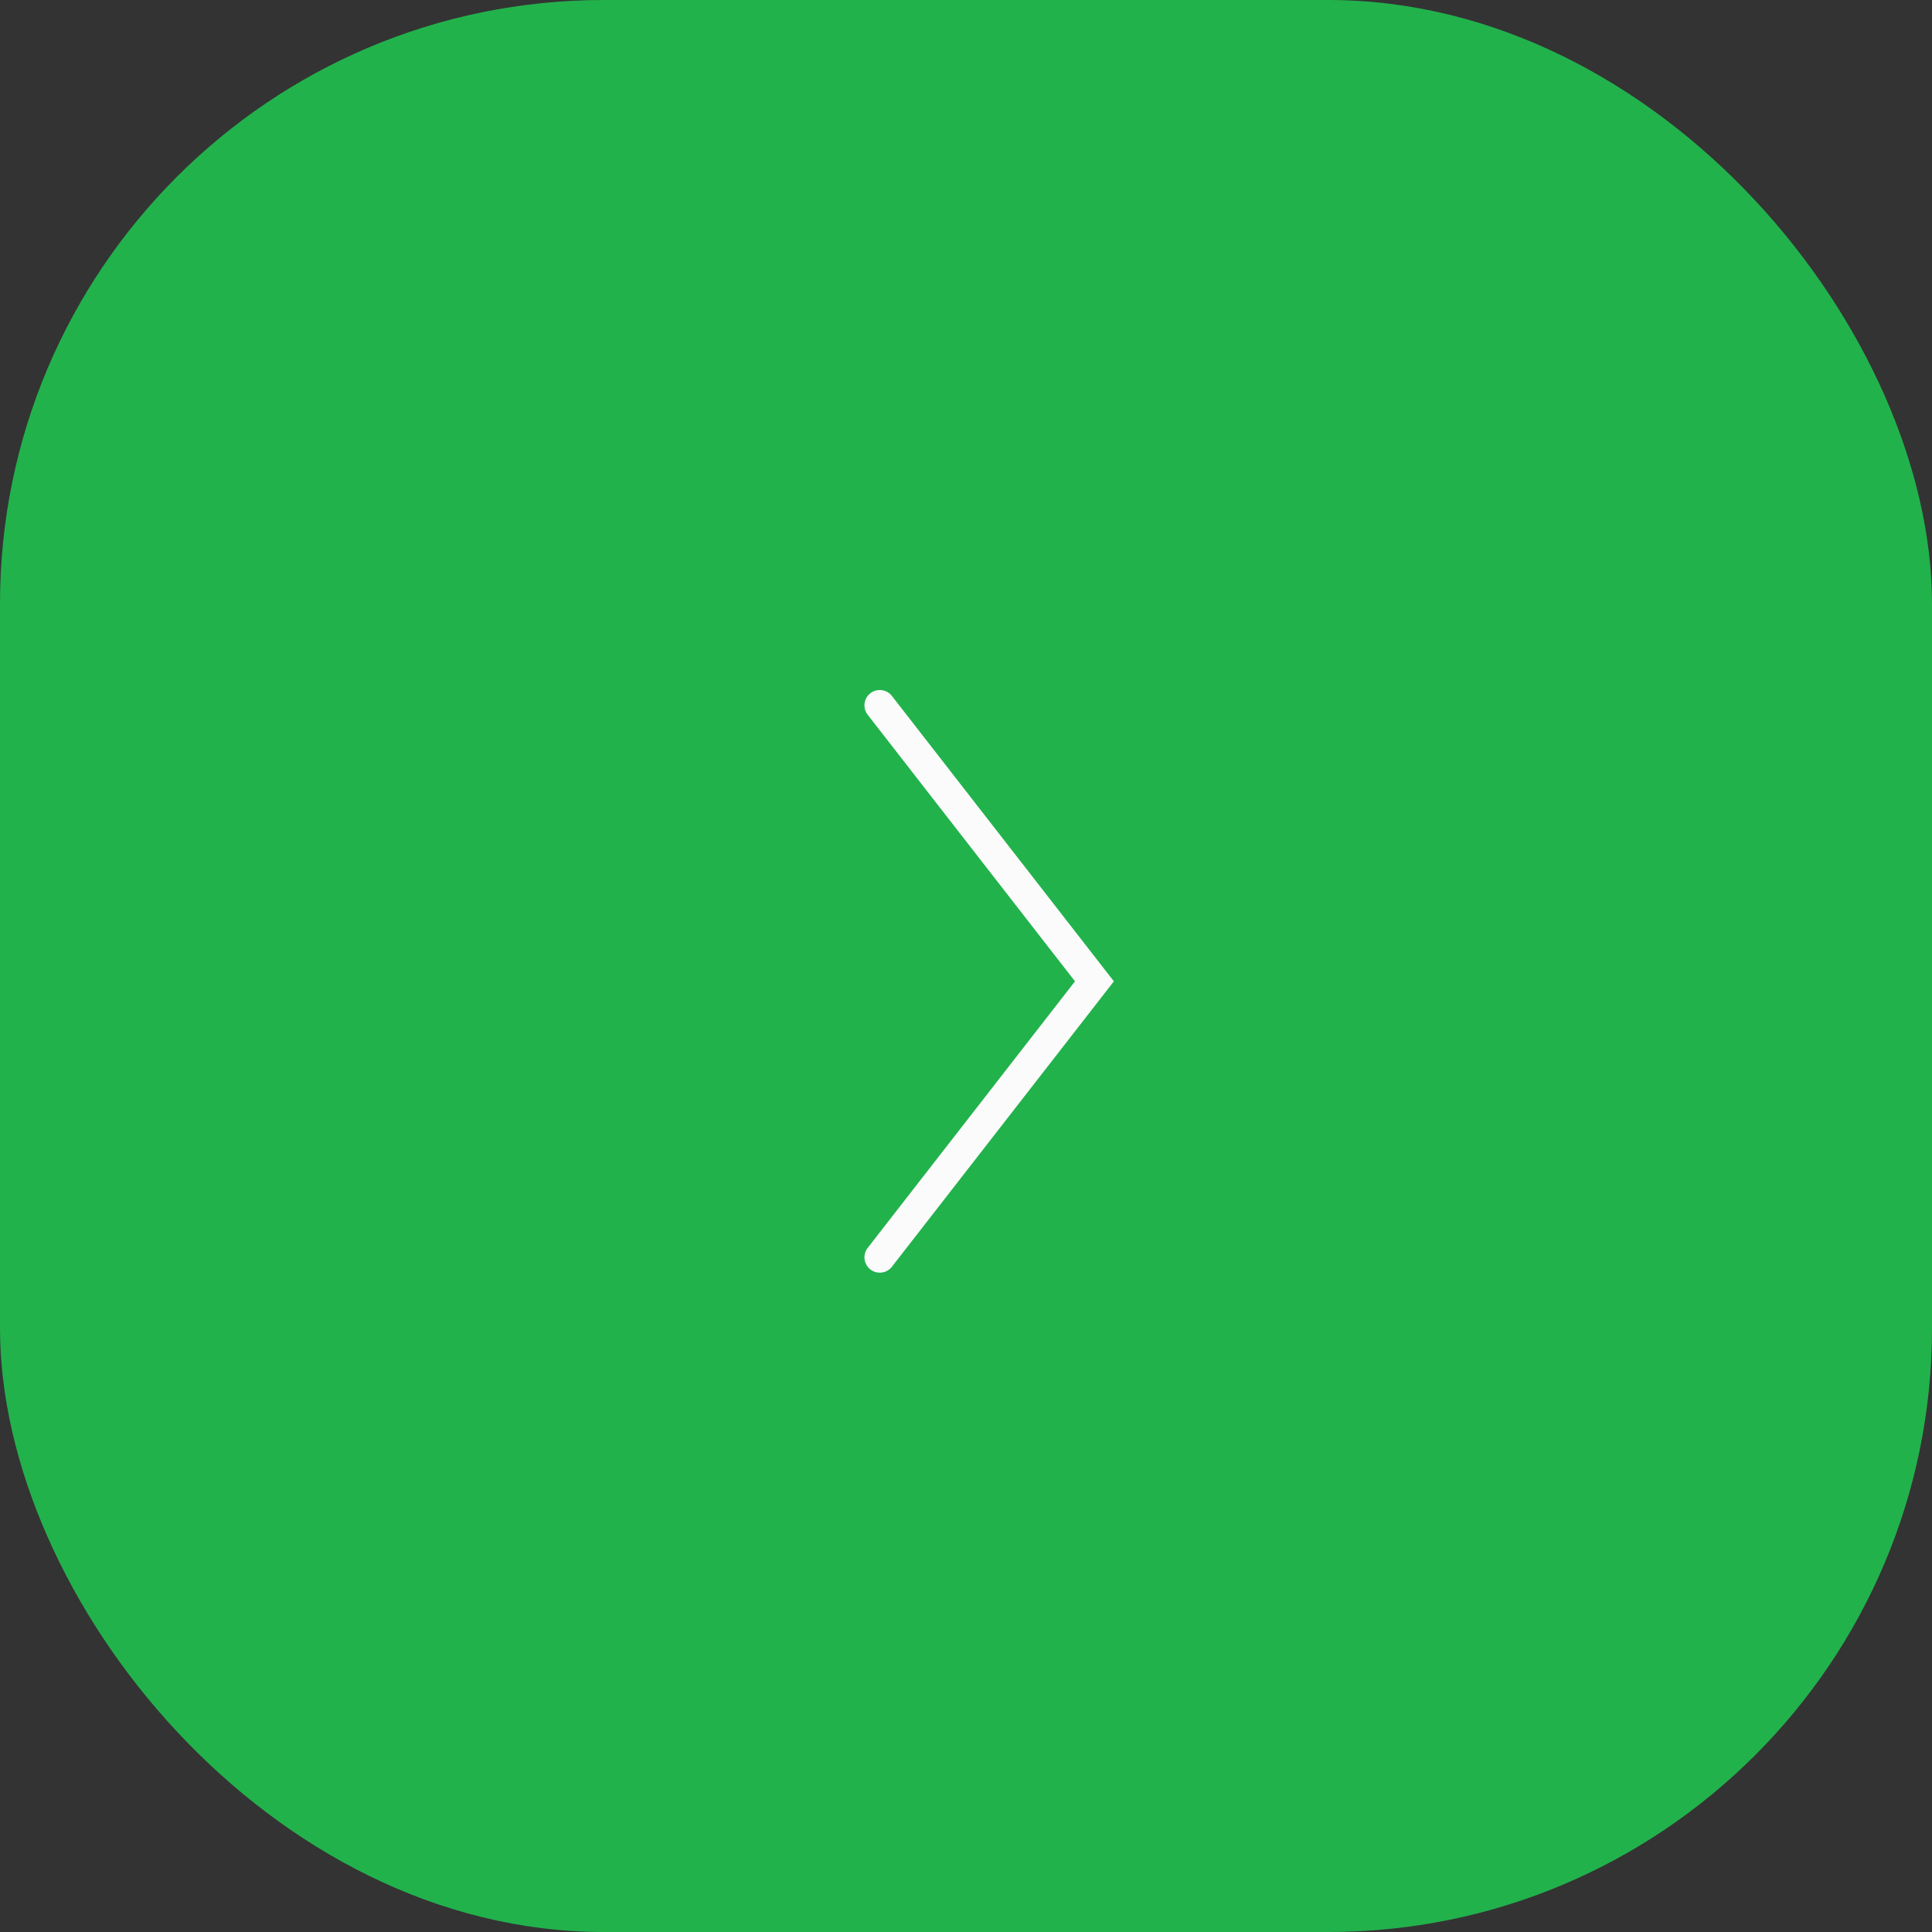<svg width="48" height="48" viewBox="0 0 48 48" fill="none" xmlns="http://www.w3.org/2000/svg">
<rect x="0" y="0" width="48" height="48" fill="#333333" stroke="none"/>
<rect width="48" height="48" rx="15" fill="#22B24C"/>
<path d="M21.858 31.238L27.191 24.381L21.858 17.524" stroke="#FBFBFB" stroke-width="0.762" stroke-linecap="round"/>
</svg>
